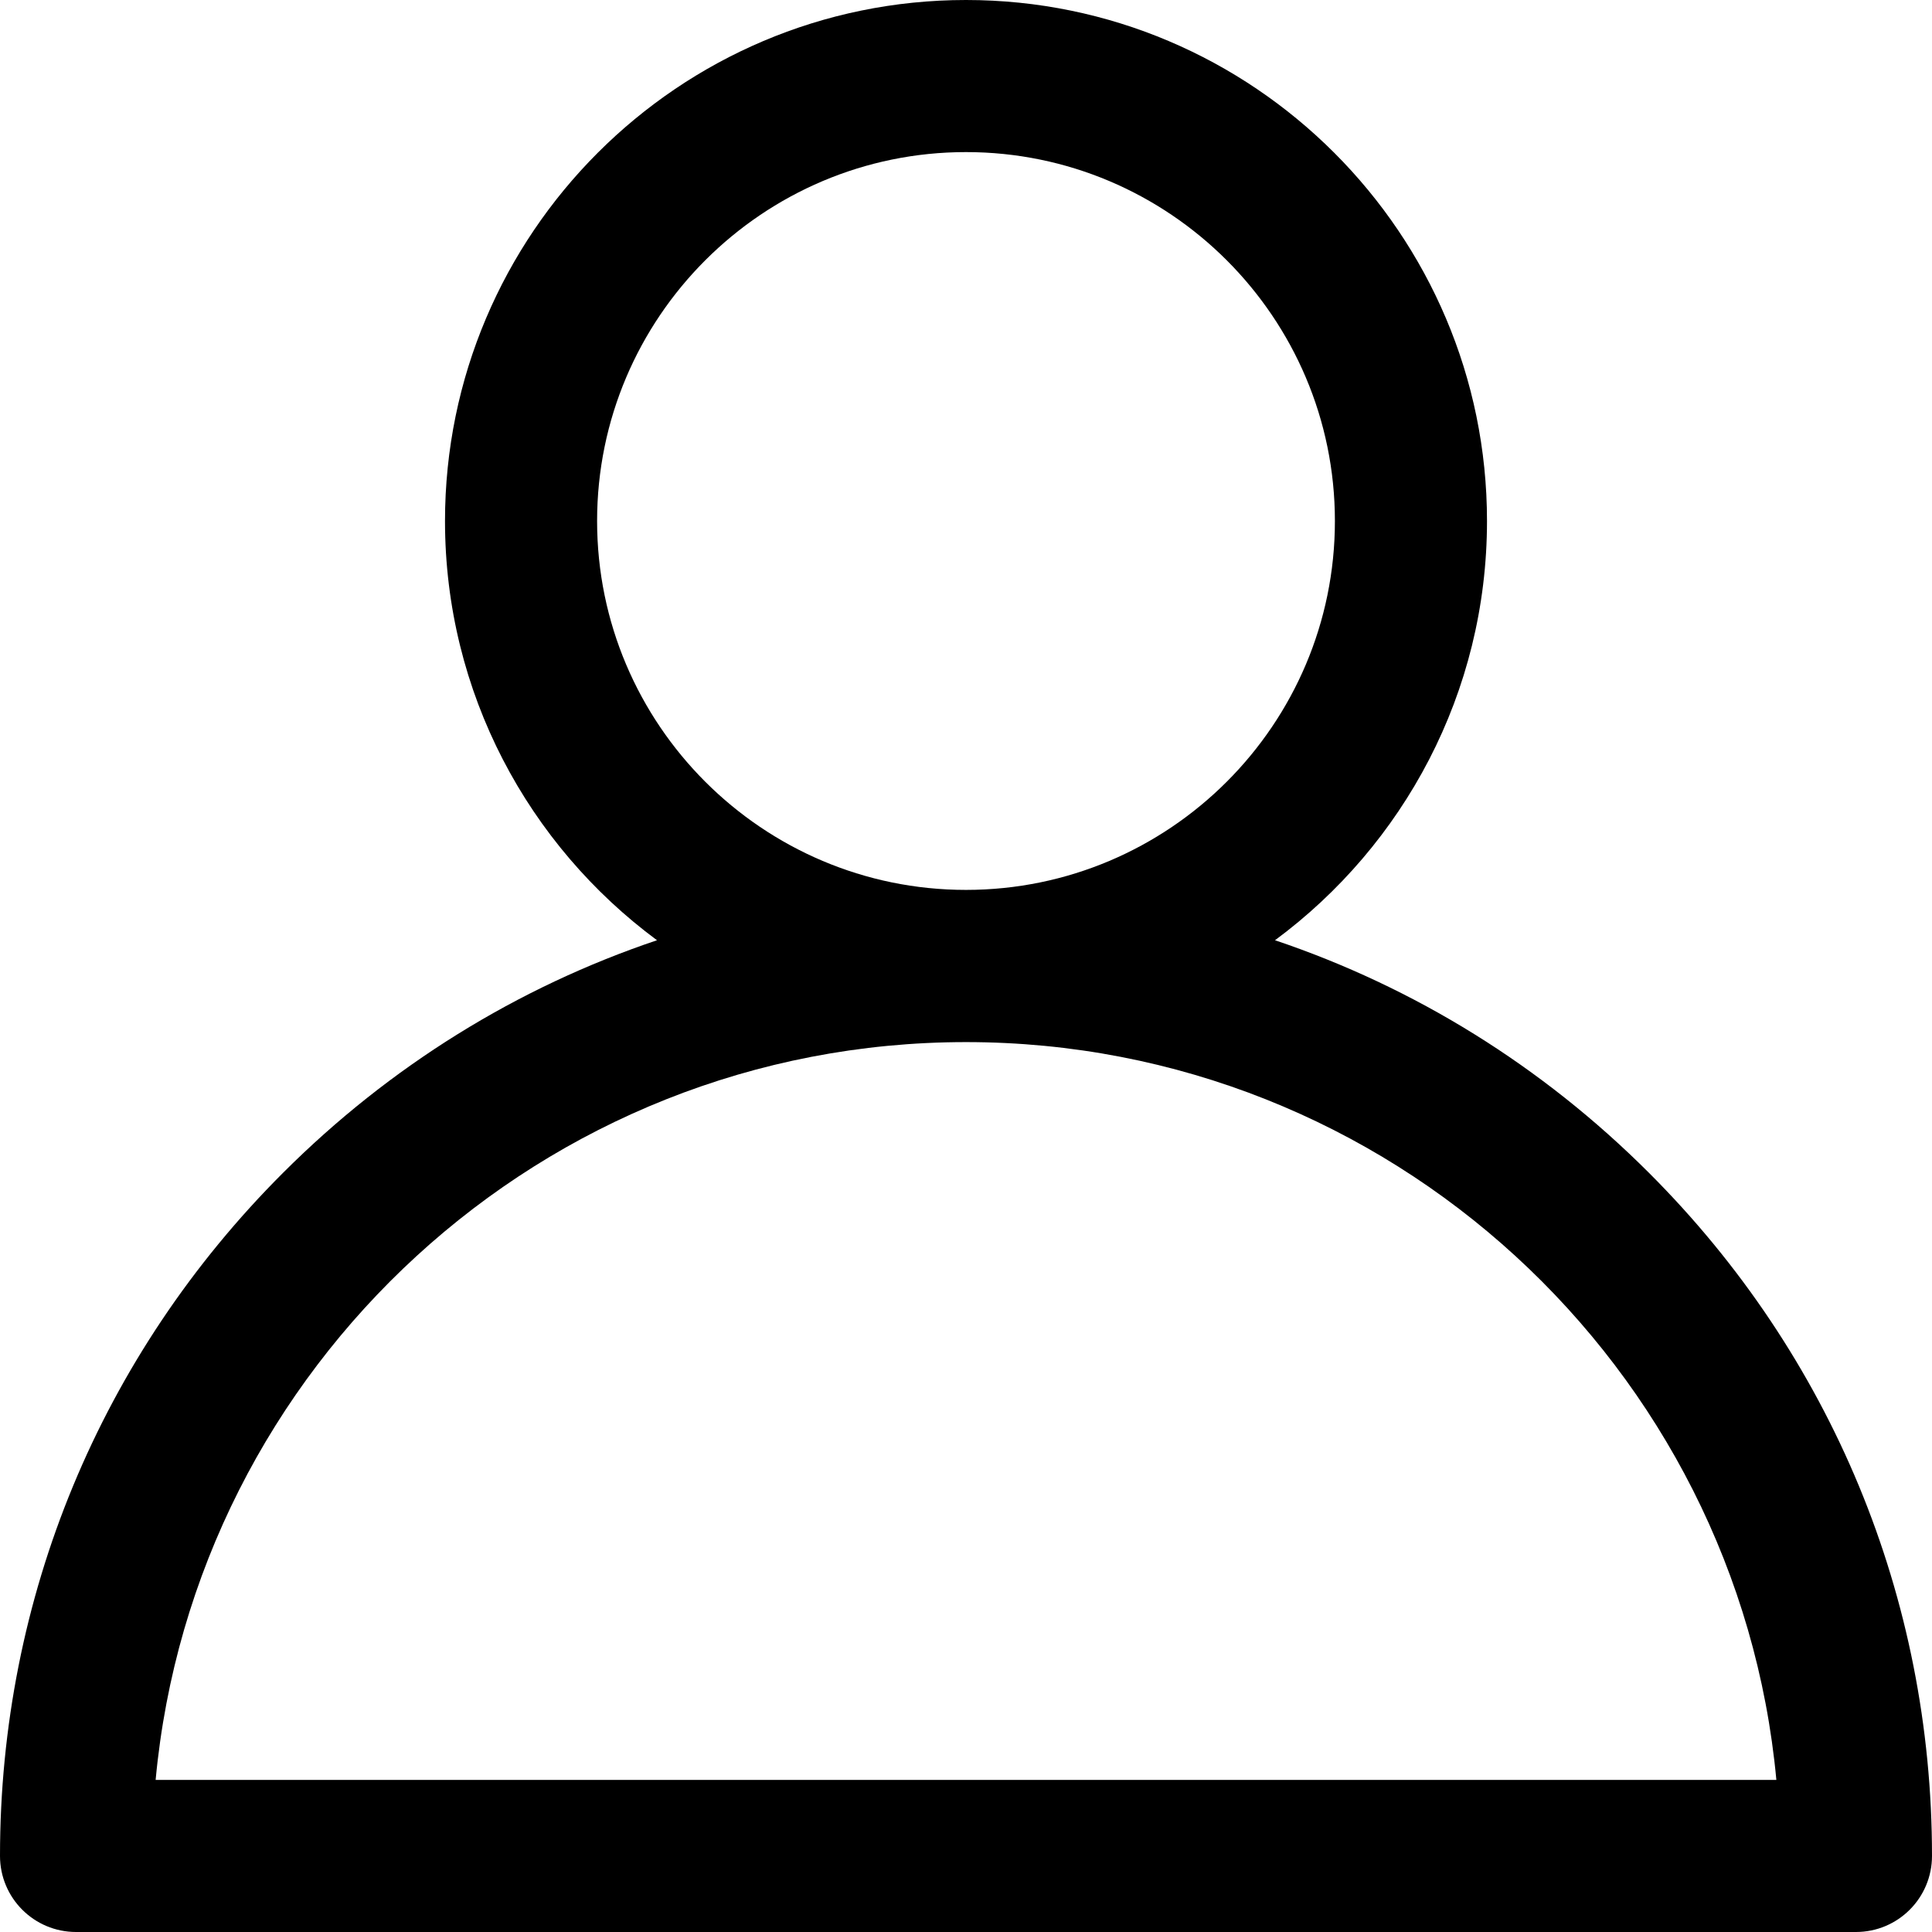 <svg width="18" height="18" viewBox="0 0 18 18" fill="none" xmlns="http://www.w3.org/2000/svg">
<path d="M15.364 10.928C14.367 9.931 13.177 9.197 11.879 8.76C13.076 7.875 13.854 6.454 13.854 4.854C13.854 2.178 11.677 0 9 0C6.323 0 4.146 2.178 4.146 4.854C4.146 6.454 4.924 7.875 6.121 8.76C4.823 9.197 3.633 9.931 2.636 10.928C0.936 12.627 0 14.887 0 17.291C0 17.683 0.317 18 0.709 18H17.291C17.683 18 18 17.683 18 17.291C18 14.887 17.064 12.627 15.364 10.928ZM5.563 4.854C5.563 2.959 7.105 1.417 9 1.417C10.895 1.417 12.437 2.959 12.437 4.854C12.437 6.75 10.895 8.291 9 8.291C7.105 8.291 5.563 6.75 5.563 4.854ZM1.45 16.583C1.808 12.733 5.058 9.709 9 9.709C12.942 9.709 16.192 12.733 16.55 16.583H1.45Z" fill="black"/>
</svg>
